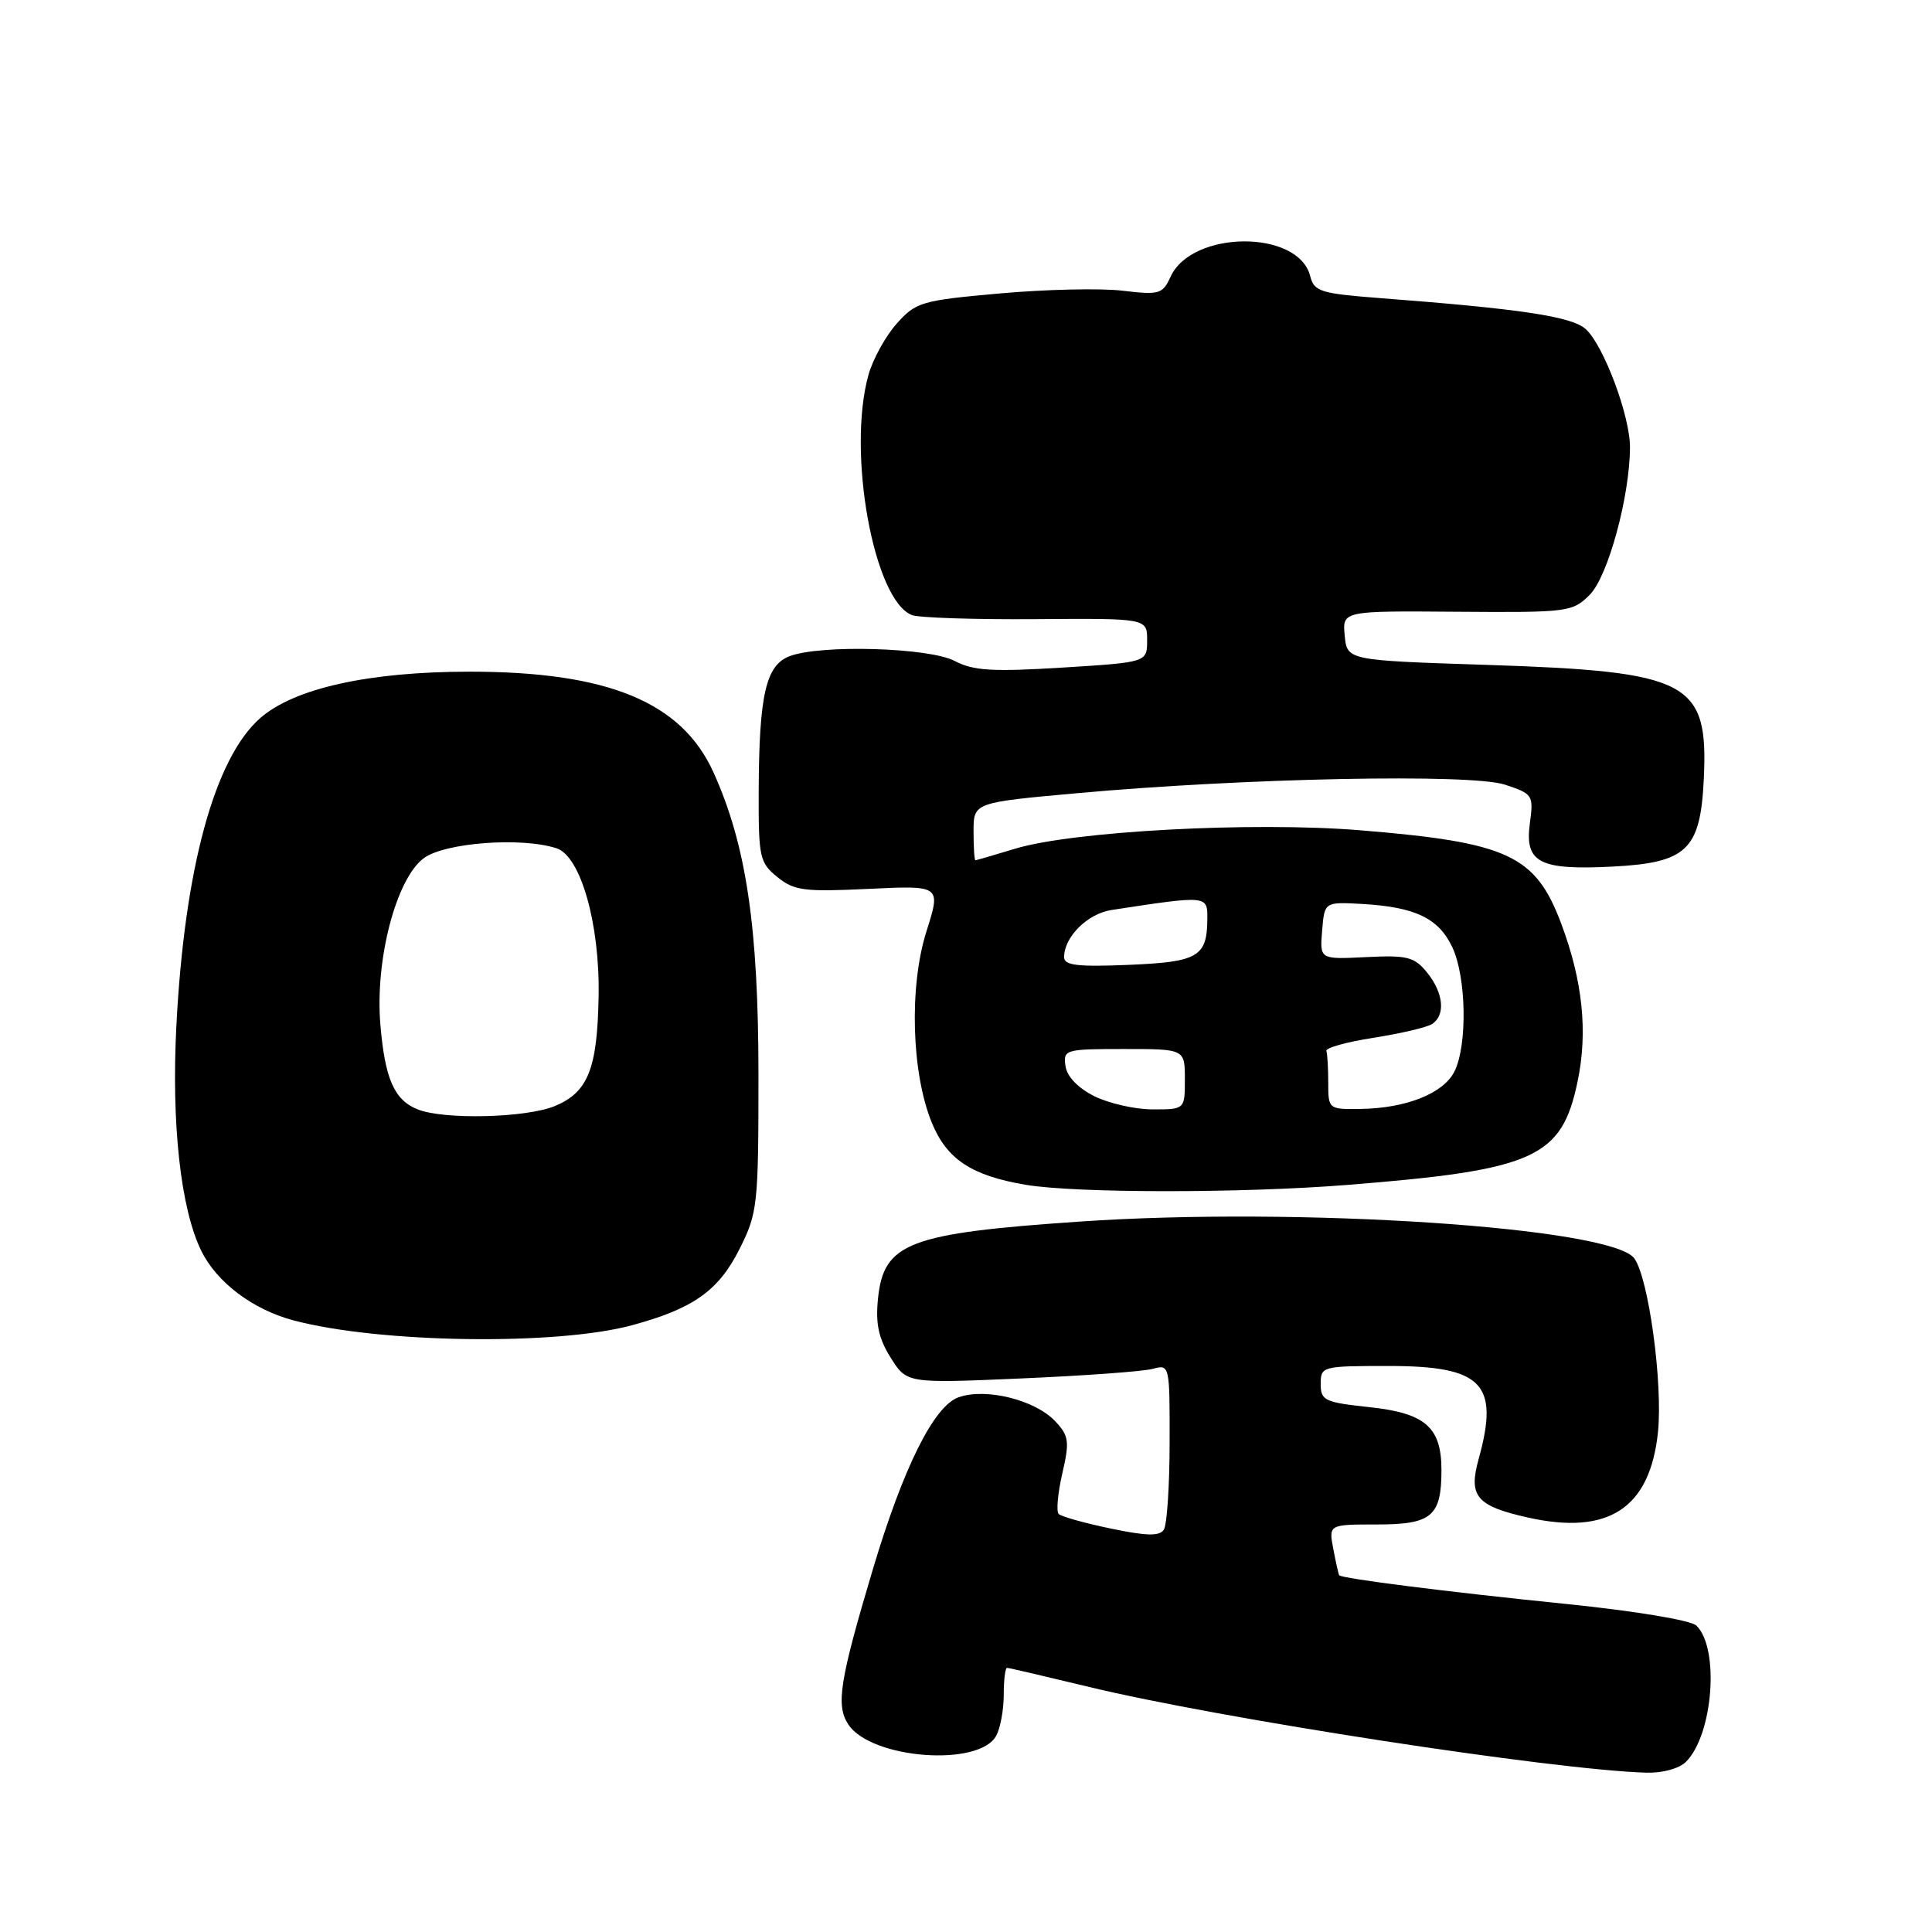 <?xml version="1.0" encoding="UTF-8" standalone="no"?>
<!DOCTYPE svg PUBLIC "-//W3C//DTD SVG 1.1//EN" "http://www.w3.org/Graphics/SVG/1.1/DTD/svg11.dtd" >
<svg xmlns="http://www.w3.org/2000/svg" xmlns:xlink="http://www.w3.org/1999/xlink" version="1.1" viewBox="0 0 256 256">
 <g >
 <path fill="currentColor"
d=" M 223.40 233.45 C 227.00 229.86 227.87 218.38 224.78 215.40 C 224.04 214.69 216.71 213.47 207.50 212.53 C 191.64 210.92 177.77 209.16 177.45 208.73 C 177.36 208.60 177.01 207.04 176.67 205.25 C 176.05 202.00 176.05 202.00 182.49 202.00 C 189.71 202.00 191.00 200.91 191.00 194.79 C 191.00 189.12 188.87 187.25 181.50 186.46 C 175.51 185.82 175.00 185.58 175.00 183.38 C 175.00 181.05 175.18 181.00 184.00 181.00 C 196.44 181.00 198.70 183.33 195.93 193.32 C 194.55 198.27 195.63 199.55 202.45 201.08 C 213.14 203.47 218.64 199.86 219.69 189.76 C 220.35 183.31 218.45 169.33 216.55 166.74 C 213.54 162.62 172.00 159.87 143.00 161.87 C 120.40 163.42 117.10 164.68 116.34 172.06 C 116.00 175.42 116.41 177.33 118.02 179.90 C 120.16 183.31 120.16 183.31 135.33 182.65 C 143.67 182.29 151.51 181.72 152.75 181.38 C 154.98 180.77 155.00 180.86 154.98 191.13 C 154.98 196.84 154.63 202.03 154.22 202.68 C 153.65 203.57 151.98 203.54 147.18 202.54 C 143.72 201.82 140.62 200.95 140.28 200.61 C 139.94 200.27 140.16 197.86 140.76 195.25 C 141.74 191.00 141.64 190.27 139.85 188.35 C 137.19 185.50 130.67 183.87 127.03 185.14 C 123.75 186.28 119.69 194.44 115.64 208.00 C 111.25 222.72 110.74 225.95 112.40 228.49 C 115.41 233.08 129.77 234.17 132.01 229.98 C 132.56 228.96 133.00 226.53 133.00 224.57 C 133.00 222.60 133.20 221.00 133.44 221.00 C 133.68 221.00 138.51 222.13 144.19 223.50 C 161.61 227.72 205.80 234.53 218.18 234.89 C 220.29 234.95 222.51 234.34 223.40 233.45 Z  M 83.75 175.60 C 91.87 173.40 95.22 171.03 98.00 165.48 C 100.39 160.72 100.50 159.70 100.50 142.50 C 100.50 122.80 98.88 111.93 94.53 102.32 C 90.31 93.02 80.56 89.00 62.24 89.00 C 48.89 89.00 38.98 91.20 34.47 95.16 C 28.43 100.47 24.44 115.10 23.37 135.93 C 22.70 148.94 23.94 160.18 26.67 165.74 C 28.72 169.92 33.50 173.53 38.90 174.96 C 50.30 177.98 73.70 178.32 83.75 175.60 Z  M 178.50 157.01 C 203.40 155.03 206.94 153.43 209.05 143.25 C 210.41 136.71 209.71 129.97 206.89 122.44 C 203.47 113.30 199.86 111.62 180.16 110.01 C 165.99 108.86 142.18 110.13 134.50 112.46 C 131.75 113.30 129.39 113.98 129.25 113.99 C 129.11 114.00 129.00 112.28 129.00 110.17 C 129.00 106.34 129.00 106.34 142.75 105.10 C 164.95 103.09 194.93 102.49 199.41 103.97 C 203.12 105.20 203.22 105.35 202.71 109.13 C 202.02 114.30 203.97 115.32 213.62 114.83 C 223.52 114.33 225.31 112.63 225.76 103.26 C 226.38 90.28 223.91 88.98 197.00 88.10 C 178.50 87.50 178.50 87.50 178.18 84.22 C 177.87 80.94 177.87 80.94 193.07 81.06 C 207.81 81.17 208.35 81.10 210.65 78.81 C 213.06 76.39 215.95 65.84 215.98 59.29 C 216.01 55.15 212.49 45.76 210.12 43.61 C 208.28 41.94 201.52 40.92 182.84 39.50 C 174.96 38.89 174.12 38.63 173.61 36.59 C 172.06 30.40 157.93 30.47 155.10 36.68 C 154.06 38.97 153.62 39.10 148.74 38.52 C 145.86 38.17 138.55 38.34 132.51 38.88 C 122.10 39.81 121.37 40.02 118.82 42.88 C 117.34 44.54 115.65 47.60 115.07 49.70 C 112.22 59.93 115.77 79.52 120.83 81.50 C 121.75 81.86 129.14 82.10 137.25 82.04 C 152.00 81.93 152.00 81.93 152.00 84.84 C 152.00 87.76 152.00 87.76 140.75 88.46 C 131.49 89.03 128.97 88.88 126.50 87.58 C 123.09 85.80 108.75 85.38 104.62 86.95 C 101.48 88.15 100.58 92.08 100.53 104.84 C 100.50 113.61 100.65 114.30 103.00 116.21 C 105.23 118.02 106.54 118.19 115.10 117.78 C 124.69 117.32 124.69 117.32 122.76 123.41 C 120.44 130.74 120.77 142.18 123.48 148.79 C 125.47 153.62 128.74 155.78 135.90 156.99 C 142.54 158.11 164.56 158.12 178.50 157.01 Z  M 55.32 146.99 C 52.23 145.75 51.00 142.93 50.40 135.74 C 49.68 127.18 52.49 116.42 56.16 113.71 C 58.95 111.65 69.11 110.89 73.74 112.40 C 76.94 113.44 79.49 122.40 79.32 132.00 C 79.15 141.63 77.93 144.71 73.54 146.55 C 69.75 148.13 58.80 148.40 55.32 146.99 Z  M 145.00 145.25 C 142.83 144.16 141.38 142.65 141.18 141.25 C 140.87 139.08 141.13 139.00 148.93 139.00 C 157.00 139.00 157.00 139.00 157.00 143.00 C 157.00 147.00 157.00 147.00 152.75 147.00 C 150.41 147.00 146.93 146.21 145.00 145.25 Z  M 176.00 143.50 C 176.00 141.57 175.89 139.67 175.75 139.26 C 175.61 138.85 178.43 138.07 182.00 137.51 C 185.57 136.95 189.06 136.14 189.75 135.69 C 191.57 134.52 191.28 131.57 189.10 128.87 C 187.41 126.79 186.49 126.55 181.03 126.82 C 174.87 127.13 174.87 127.13 175.19 123.32 C 175.50 119.50 175.50 119.50 180.50 119.78 C 187.51 120.18 190.61 121.66 192.43 125.49 C 194.31 129.46 194.46 138.52 192.71 142.00 C 191.24 144.90 186.30 146.86 180.25 146.94 C 176.05 147.00 176.00 146.96 176.00 143.50 Z  M 141.00 126.83 C 141.00 124.15 144.09 121.07 147.28 120.58 C 159.94 118.64 160.00 118.64 159.98 121.69 C 159.96 126.78 158.79 127.47 149.54 127.85 C 142.77 128.13 141.00 127.92 141.00 126.83 Z "/>
</g>
</svg>
